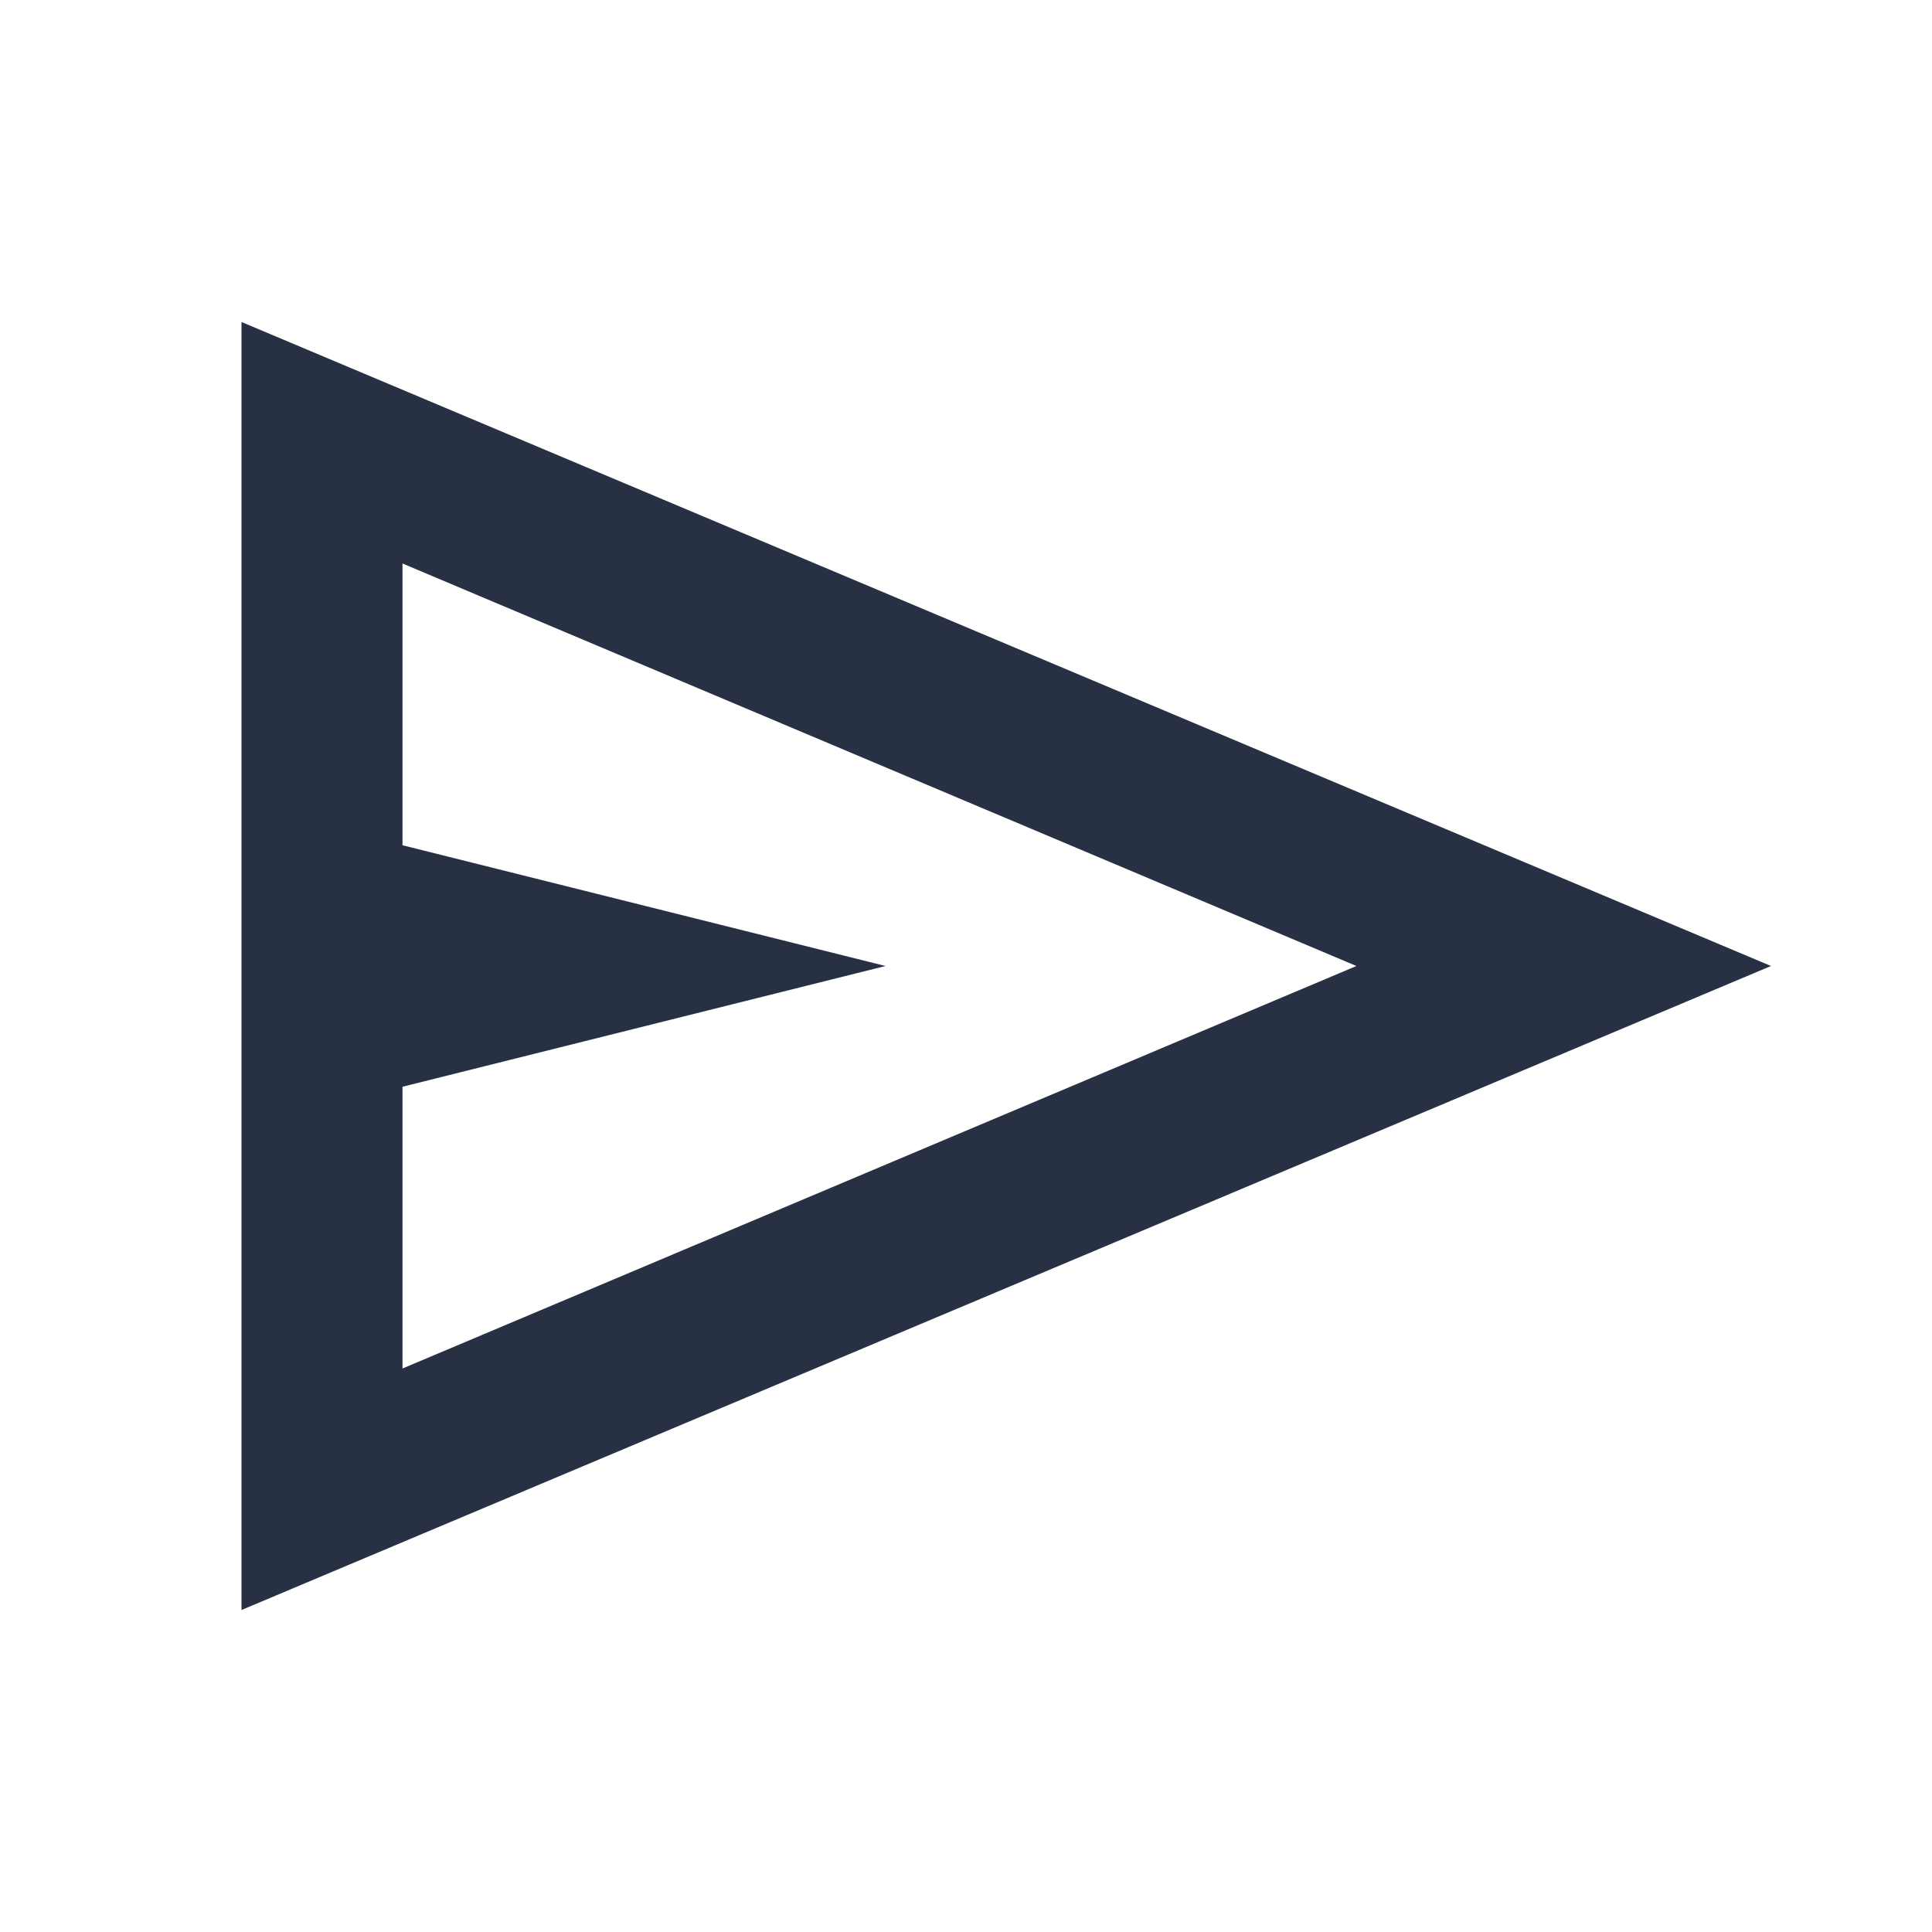 <svg xmlns="http://www.w3.org/2000/svg" height="24px" viewBox="0 -960 960 960" width="24px" fill="#283044;"><path d="M120-160v-640l760 320-760 320Zm80-120 474-200-474-200v140l240 60-240 60v140Zm0 0v-400 400Z"/></svg>